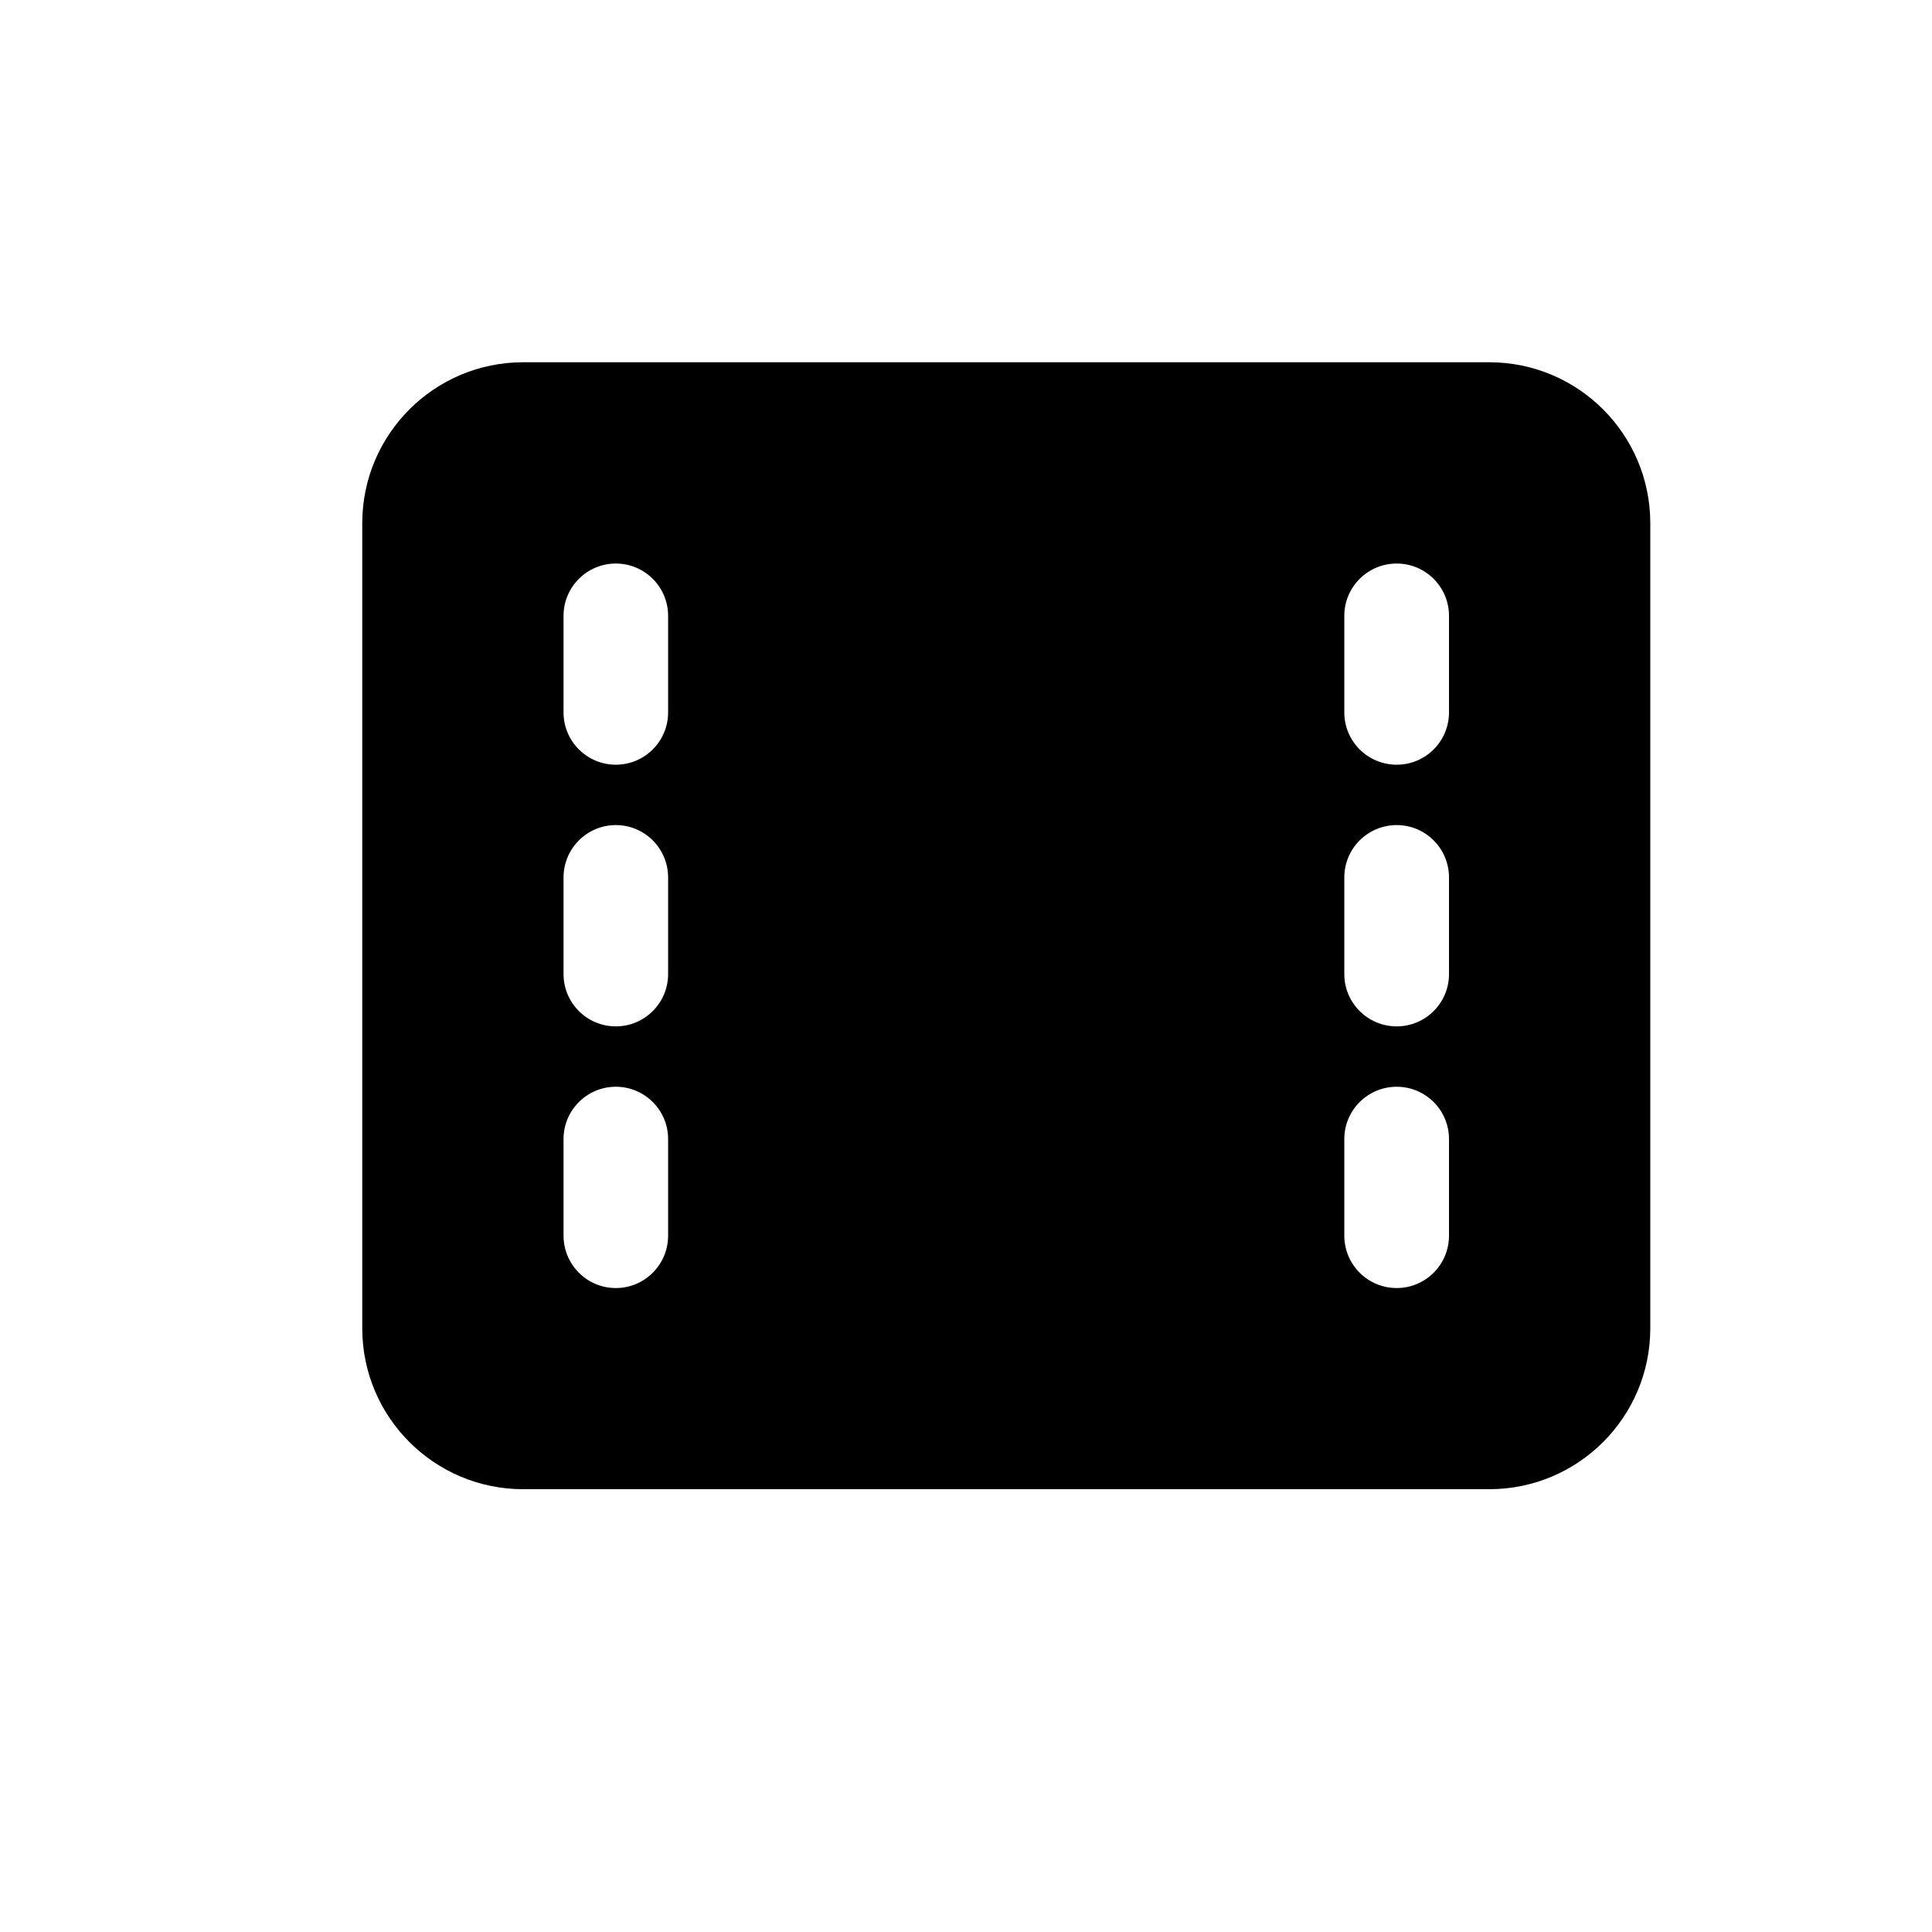 <svg width="16" height="16" viewBox="0 0 16 16" fill="none" xmlns="http://www.w3.org/2000/svg">
<path fill-rule="evenodd" clip-rule="evenodd" d="M4.333 3C3.597 3 3 3.597 3 4.333V11C3 11.736 3.597 12.333 4.333 12.333H12.333C13.07 12.333 13.667 11.736 13.667 11V4.333C13.667 3.597 13.07 3 12.333 3H4.333ZM5.1 4.667C4.861 4.667 4.667 4.861 4.667 5.1V5.9C4.667 6.139 4.861 6.333 5.1 6.333C5.339 6.333 5.533 6.139 5.533 5.9V5.1C5.533 4.861 5.339 4.667 5.1 4.667ZM4.667 7.267C4.667 7.027 4.861 6.833 5.1 6.833C5.339 6.833 5.533 7.027 5.533 7.267V8.067C5.533 8.306 5.339 8.5 5.1 8.5C4.861 8.5 4.667 8.306 4.667 8.067V7.267ZM5.1 9C4.861 9 4.667 9.194 4.667 9.433V10.233C4.667 10.473 4.861 10.667 5.1 10.667C5.339 10.667 5.533 10.473 5.533 10.233V9.433C5.533 9.194 5.339 9 5.1 9ZM11.567 9C11.327 9 11.133 9.194 11.133 9.433V10.233C11.133 10.473 11.327 10.667 11.567 10.667C11.806 10.667 12 10.473 12 10.233V9.433C12 9.194 11.806 9 11.567 9ZM11.133 7.267C11.133 7.027 11.327 6.833 11.567 6.833C11.806 6.833 12 7.027 12 7.267V8.067C12 8.306 11.806 8.5 11.567 8.5C11.327 8.5 11.133 8.306 11.133 8.067V7.267ZM11.567 4.667C11.327 4.667 11.133 4.861 11.133 5.1V5.9C11.133 6.139 11.327 6.333 11.567 6.333C11.806 6.333 12 6.139 12 5.9V5.1C12 4.861 11.806 4.667 11.567 4.667Z" fill="black"/>
</svg>
